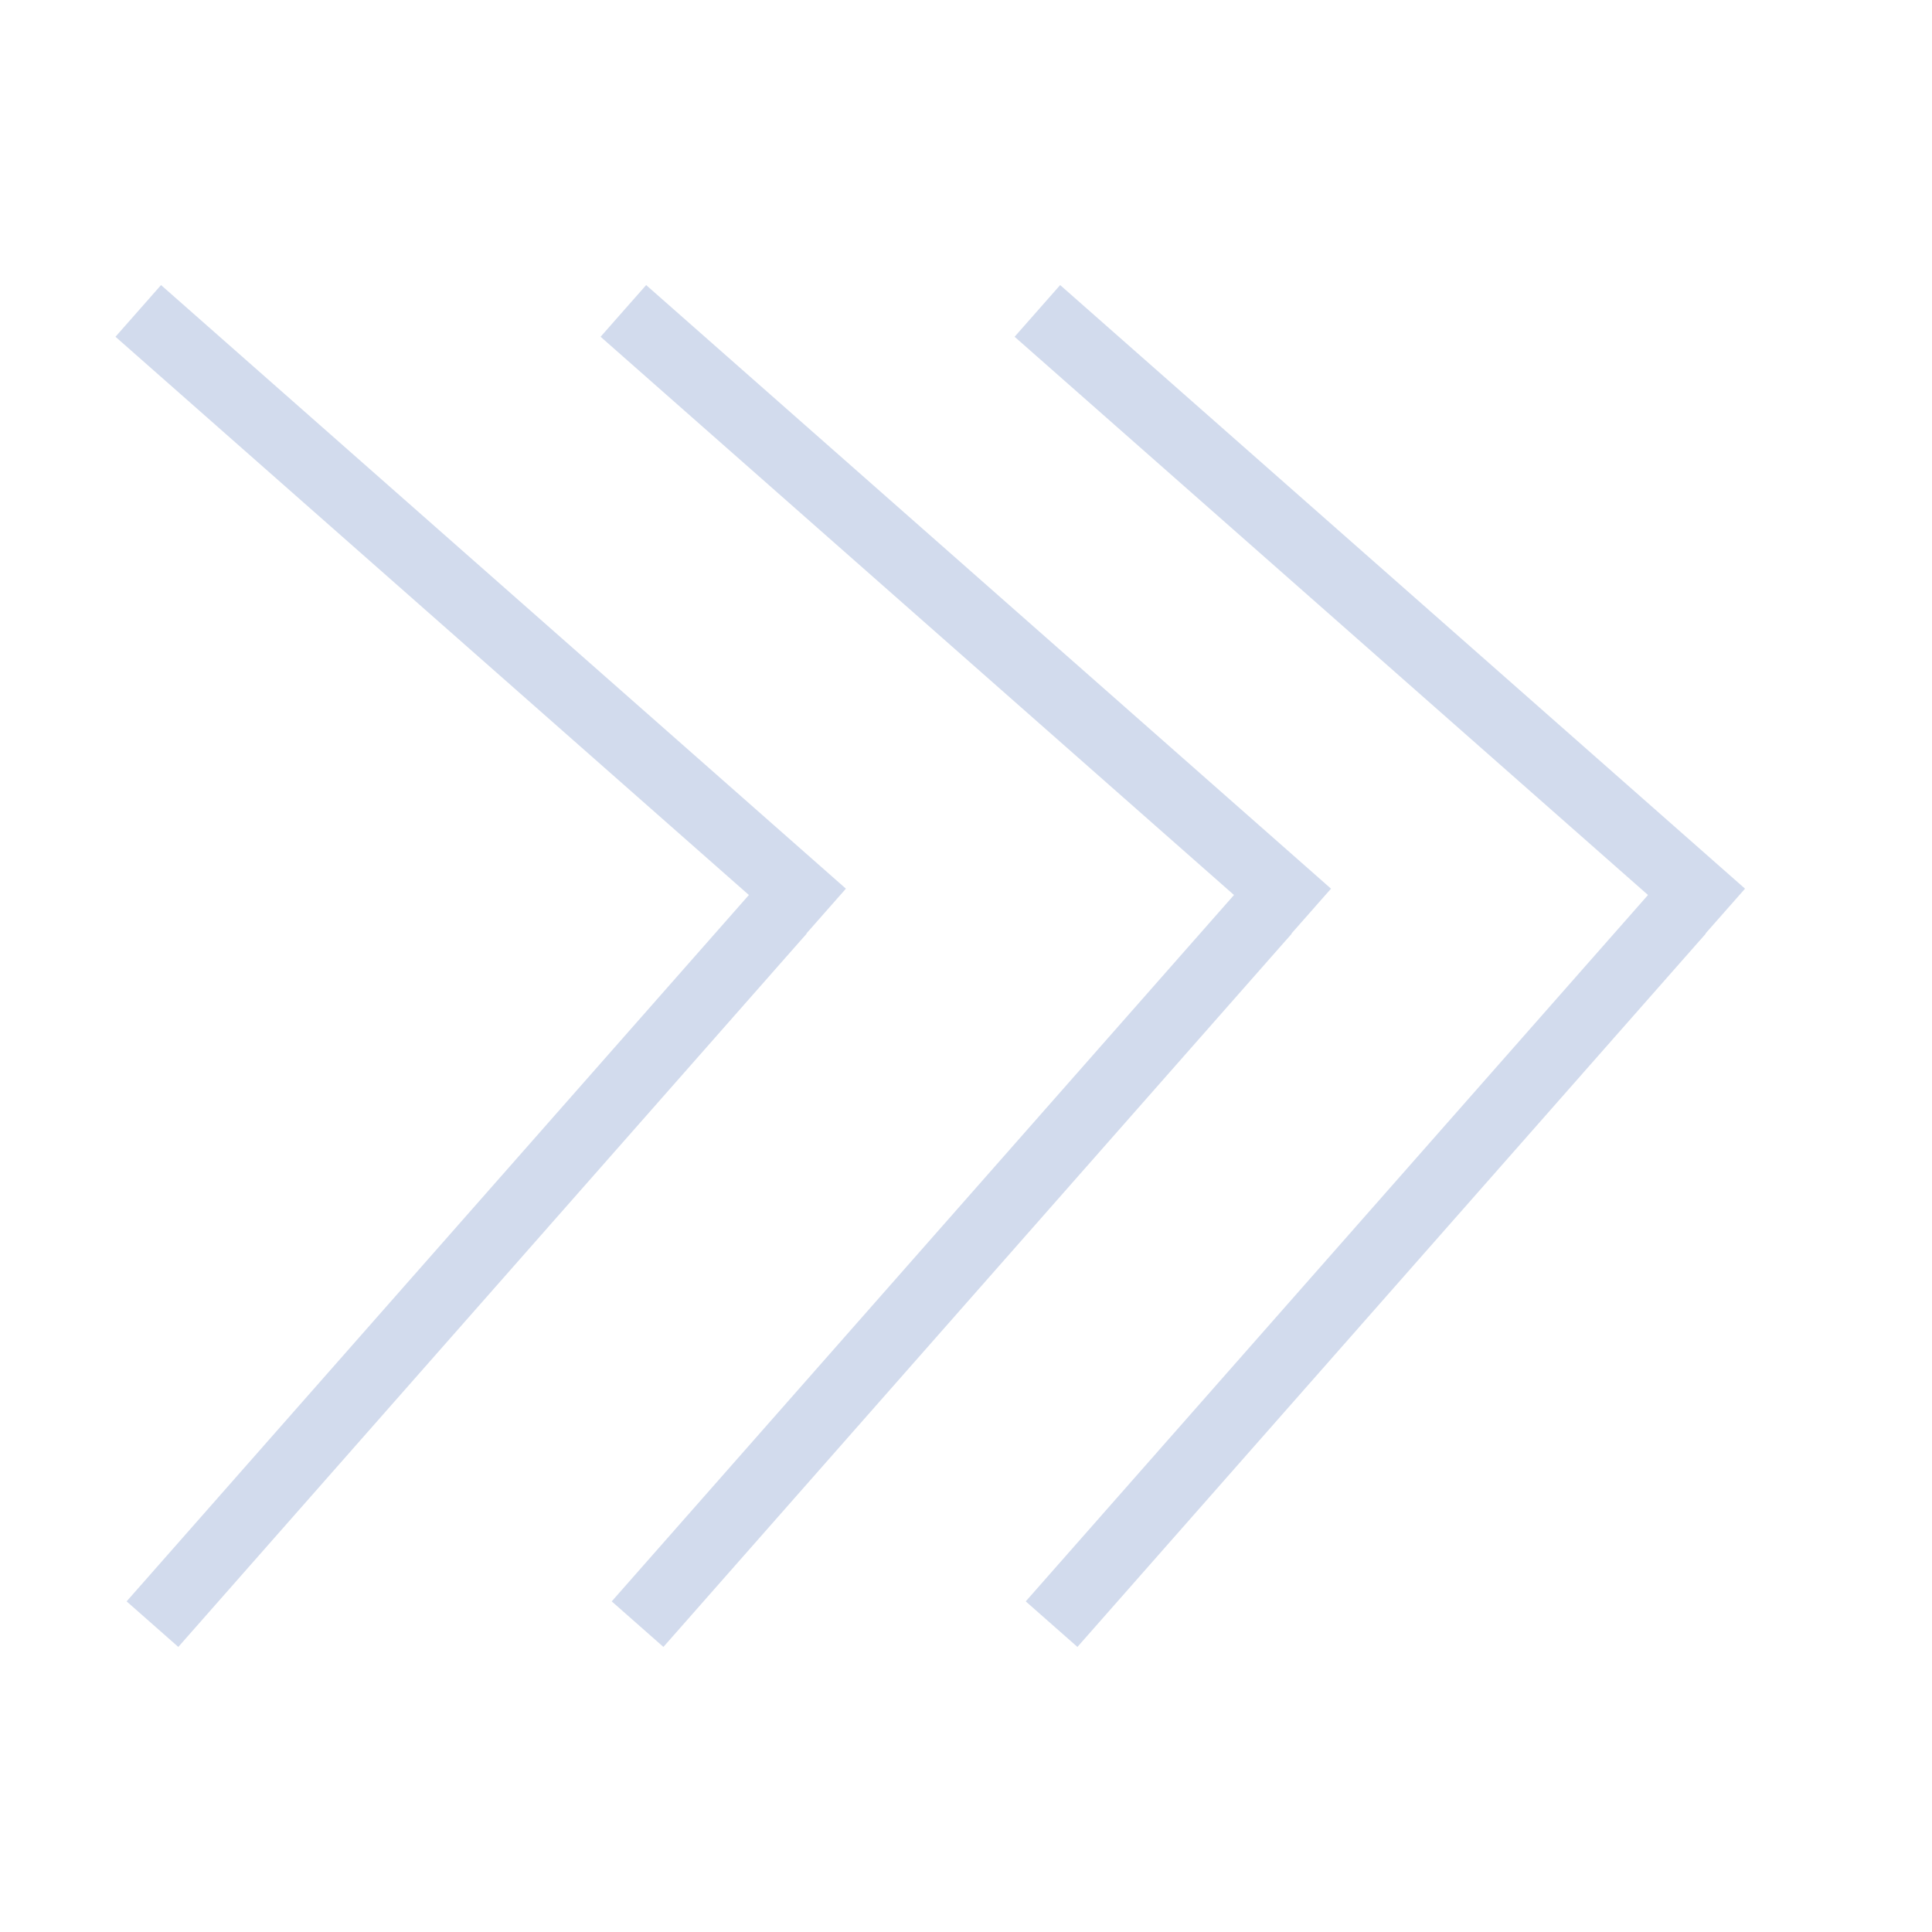 <svg id="eu2wPmGLJNa1" xmlns="http://www.w3.org/2000/svg" xmlns:xlink="http://www.w3.org/1999/xlink" viewBox="0 0 300 300" shape-rendering="geometricPrecision" text-rendering="geometricPrecision" project-id="2824237fcbf2475db78fc0e95a1a5f4d" export-id="efe4edc52b9c43f8ba461ff58fc0deee" cached="false"><g transform="translate(27.001 0)"><rect width="141.795" height="10.702" rx="0" ry="0" transform="matrix(.75 0.661-.661 0.75 137.62 44.266)" fill="#d2dbed" stroke-width="0"/><rect width="141.795" height="10.702" rx="0" ry="0" transform="matrix(.688-.781 0.75 0.661 132.275 248.661)" fill="#d2dbed" stroke-width="0"/></g><g transform="translate(-75.327-0)"><rect width="141.795" height="10.702" rx="0" ry="0" transform="matrix(.75 0.661-.661 0.75 100.333 44.266)" fill="#d2dbed" stroke-width="0"/><rect width="141.795" height="10.702" rx="0" ry="0" transform="matrix(.688-.781 0.75 0.661 94.988 248.661)" fill="#d2dbed" stroke-width="0"/></g><g transform="translate(0 0)"><rect width="141.795" height="10.702" rx="0" ry="0" transform="matrix(.75 0.661-.661 0.75 100.333 44.266)" fill="#d2dbed" stroke-width="0"/><rect width="141.795" height="10.702" rx="0" ry="0" transform="matrix(.688-.781 0.75 0.661 94.988 248.661)" fill="#d2dbed" stroke-width="0"/></g></svg>
